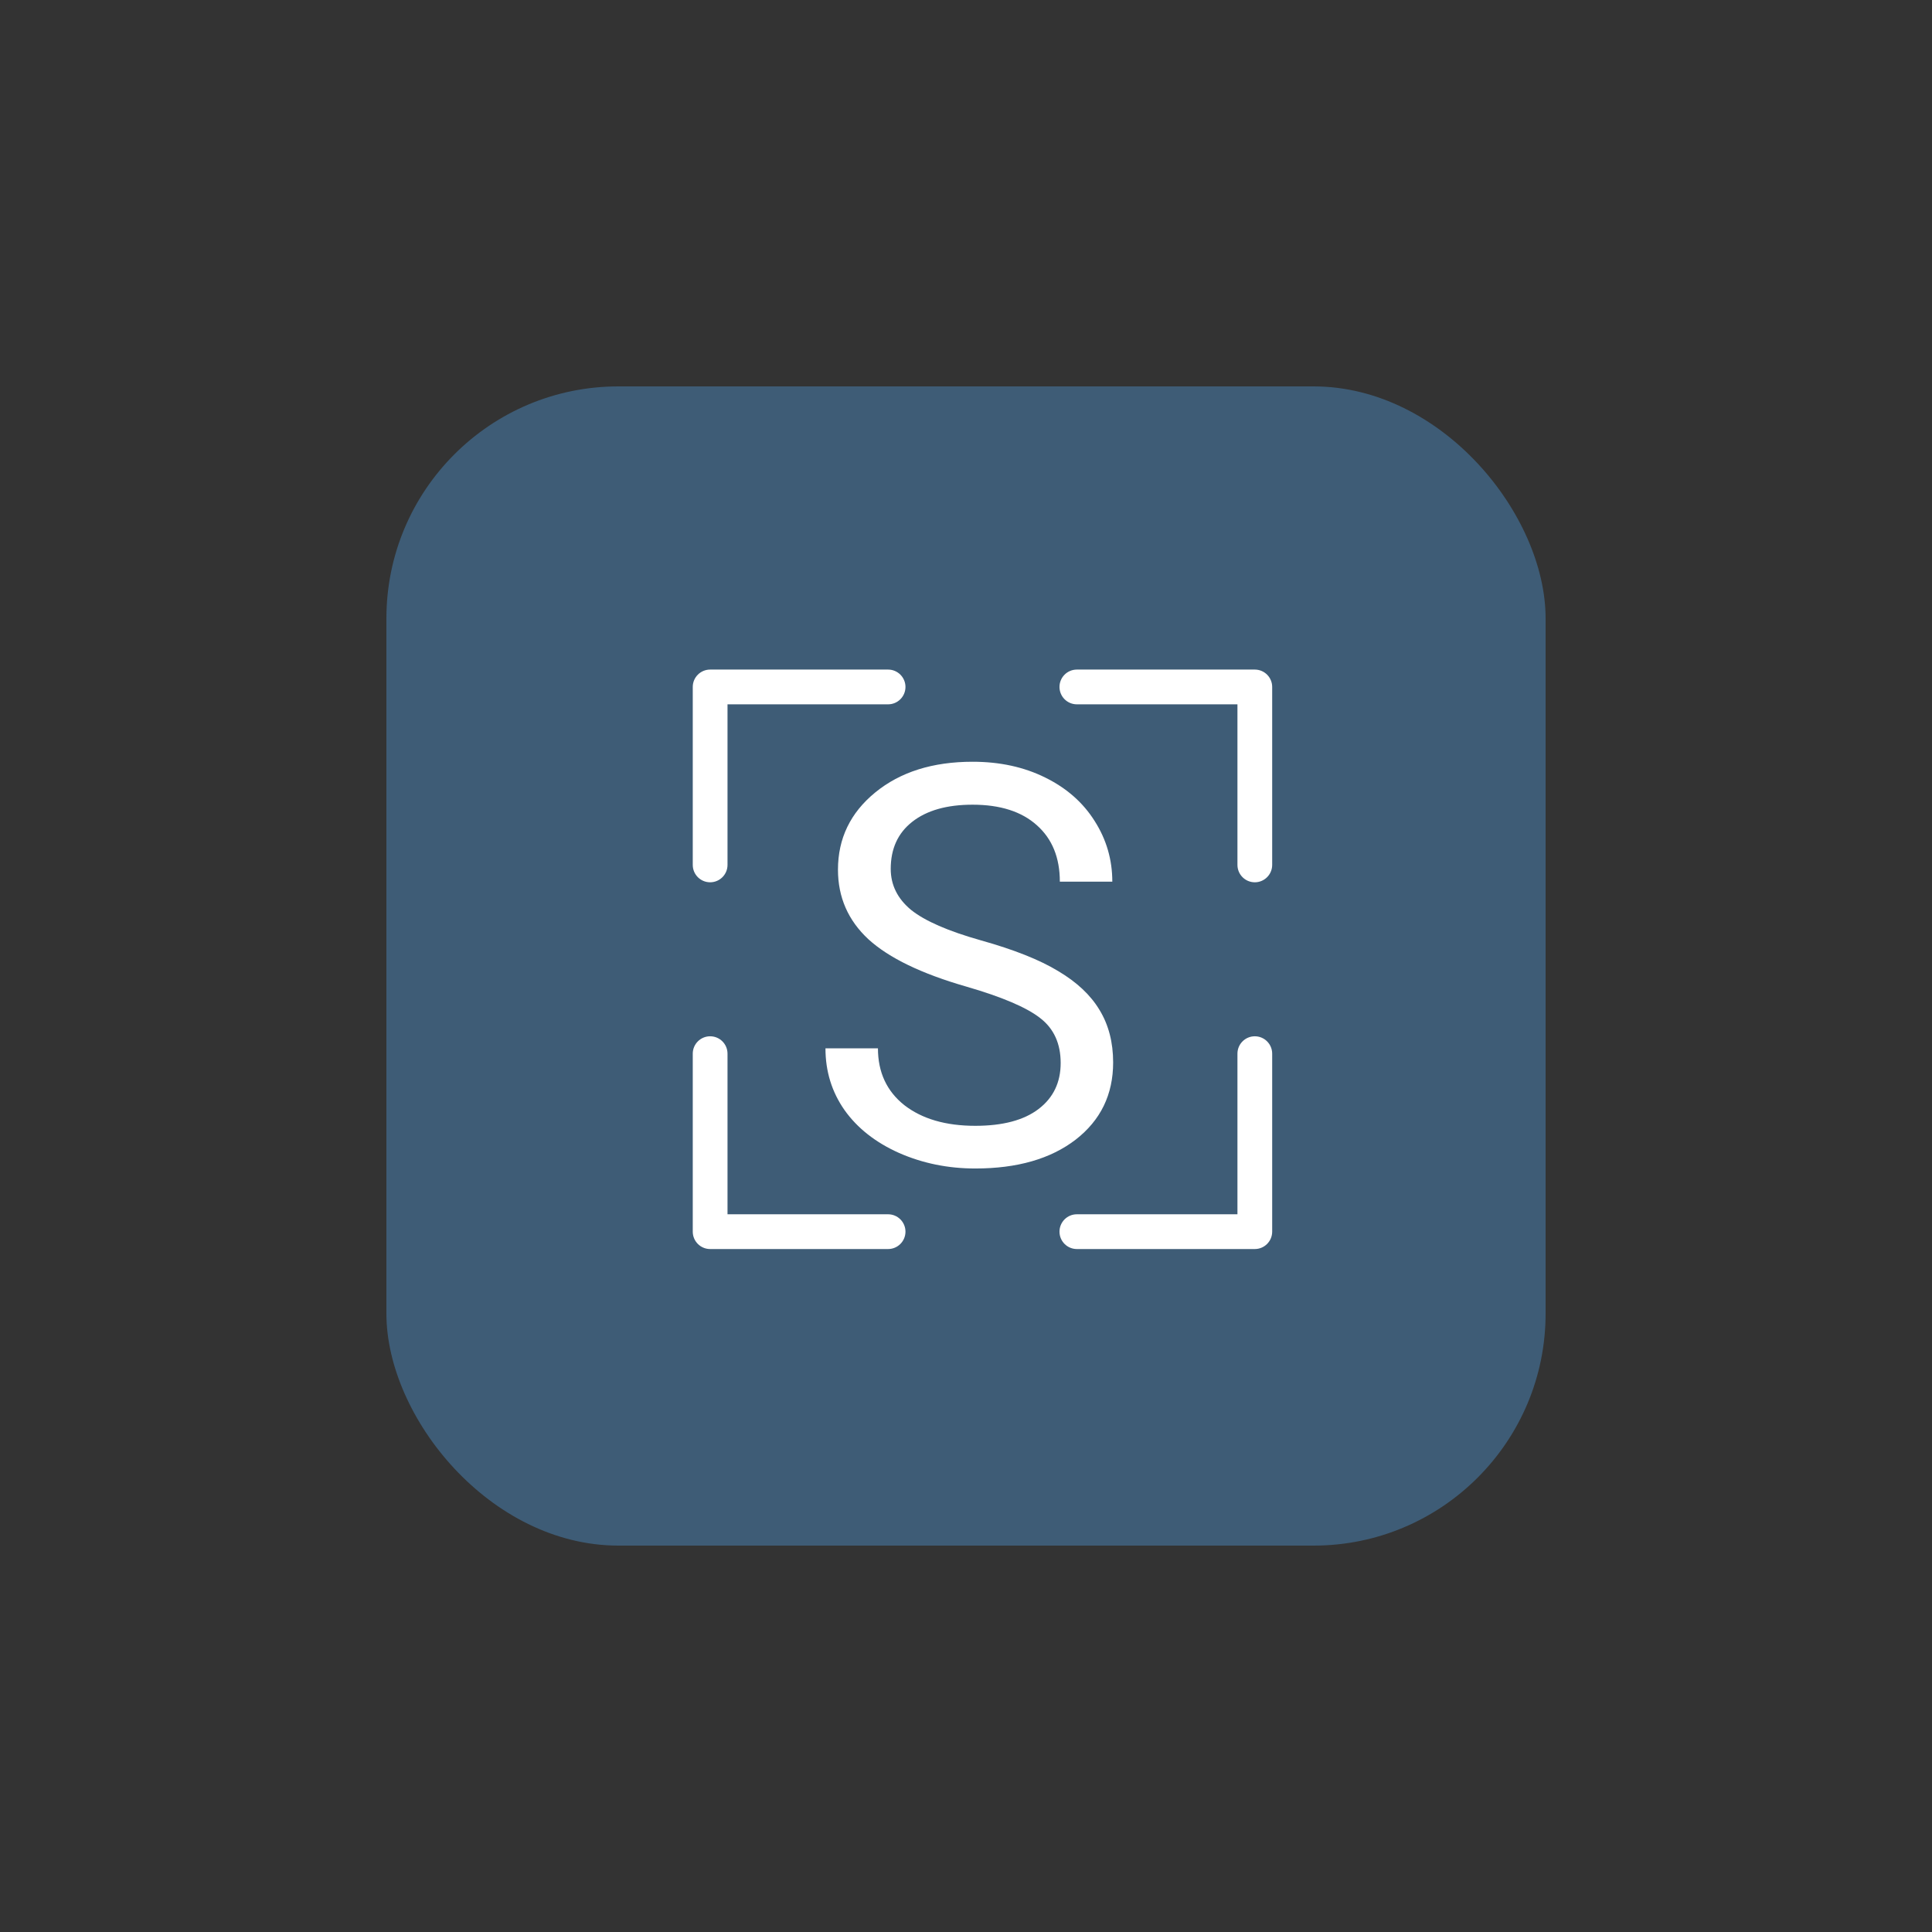 <svg width="100" height="100" viewBox="0 0 100 100" fill="none" xmlns="http://www.w3.org/2000/svg">
<rect x="0" y="0" width="100" height="100" fill="#333333" stroke="none"/>
<g >
<rect x="20" y="20" width="60" height="60" rx="12.009" fill="#3E5C76"/>
</g>
<path d="M50.016 51.066C47.699 50.4 46.01 49.584 44.95 48.617C43.899 47.642 43.373 46.441 43.373 45.015C43.373 43.401 44.016 42.069 45.301 41.018C46.596 39.958 48.276 39.428 50.34 39.428C51.747 39.428 53 39.7 54.097 40.244C55.204 40.788 56.058 41.539 56.659 42.496C57.269 43.453 57.573 44.499 57.573 45.634H54.857C54.857 44.395 54.463 43.424 53.675 42.721C52.887 42.008 51.775 41.651 50.34 41.651C49.007 41.651 47.966 41.947 47.215 42.538C46.474 43.12 46.104 43.931 46.104 44.972C46.104 45.807 46.455 46.516 47.159 47.098C47.872 47.67 49.078 48.195 50.776 48.674C52.483 49.152 53.816 49.682 54.773 50.264C55.739 50.837 56.452 51.507 56.912 52.277C57.381 53.046 57.616 53.951 57.616 54.993C57.616 56.654 56.968 57.986 55.673 58.99C54.379 59.984 52.648 60.481 50.48 60.481C49.073 60.481 47.76 60.214 46.54 59.679C45.32 59.135 44.377 58.394 43.711 57.456C43.054 56.517 42.726 55.453 42.726 54.261H45.442C45.442 55.499 45.897 56.48 46.807 57.202C47.727 57.915 48.951 58.272 50.48 58.272C51.907 58.272 53 57.981 53.76 57.399C54.52 56.818 54.9 56.025 54.9 55.021C54.9 54.017 54.548 53.243 53.844 52.699C53.14 52.145 51.864 51.601 50.016 51.066Z" fill="white"/>
<path fill-rule="evenodd" clip-rule="evenodd" d="M36.757 45.667C37.253 45.667 37.656 45.264 37.656 44.767V36.456H45.968C46.464 36.456 46.867 36.053 46.867 35.556C46.867 35.06 46.464 34.657 45.968 34.657H36.757C36.26 34.657 35.857 35.06 35.857 35.556V44.767C35.857 45.264 36.26 45.667 36.757 45.667ZM45.968 62.851H37.656V54.538C37.656 54.041 37.253 53.638 36.757 53.638C36.26 53.638 35.857 54.041 35.857 54.538V63.75C35.857 64.247 36.26 64.65 36.757 64.65H45.968C46.464 64.65 46.867 64.247 46.867 63.75C46.867 63.254 46.464 62.851 45.968 62.851ZM64.05 54.538C64.05 54.041 64.452 53.638 64.949 53.638C65.445 53.638 65.848 54.041 65.848 54.538V63.75C65.848 64.247 65.445 64.65 64.949 64.65H55.738C55.241 64.65 54.839 64.247 54.839 63.75C54.839 63.254 55.241 62.851 55.738 62.851H64.05V54.538ZM55.738 34.657H64.949C65.445 34.657 65.848 35.06 65.848 35.556V44.767C65.848 45.264 65.445 45.667 64.949 45.667C64.452 45.667 64.05 45.264 64.05 44.767V36.456H55.738C55.241 36.456 54.839 36.053 54.839 35.556C54.839 35.06 55.241 34.657 55.738 34.657Z" fill="white"/>
<defs>
<filter x="0.785" y="0.785" width="98.43" height="98.43" filterUnits="userSpaceOnUse" color-interpolation-filters="sRGB">
<feFlood flood-opacity="0" result="BackgroundImageFix"/>
<feColorMatrix in="SourceAlpha" type="matrix" values="0 0 0 0 0 0 0 0 0 0 0 0 0 0 0 0 0 0 127 0"/>
<feOffset/>
<feGaussianBlur stdDeviation="9.607"/>
<feColorMatrix type="matrix" values="0 0 0 0 0 0 0 0 0 0 0 0 0 0 0 0 0 0 0.1 0"/>
<feBlend mode="normal" in2="BackgroundImageFix" result="effect1_dropShadow"/>
<feBlend mode="normal" in="SourceGraphic" in2="effect1_dropShadow" result="shape"/>
</filter>
</defs>
</svg>
